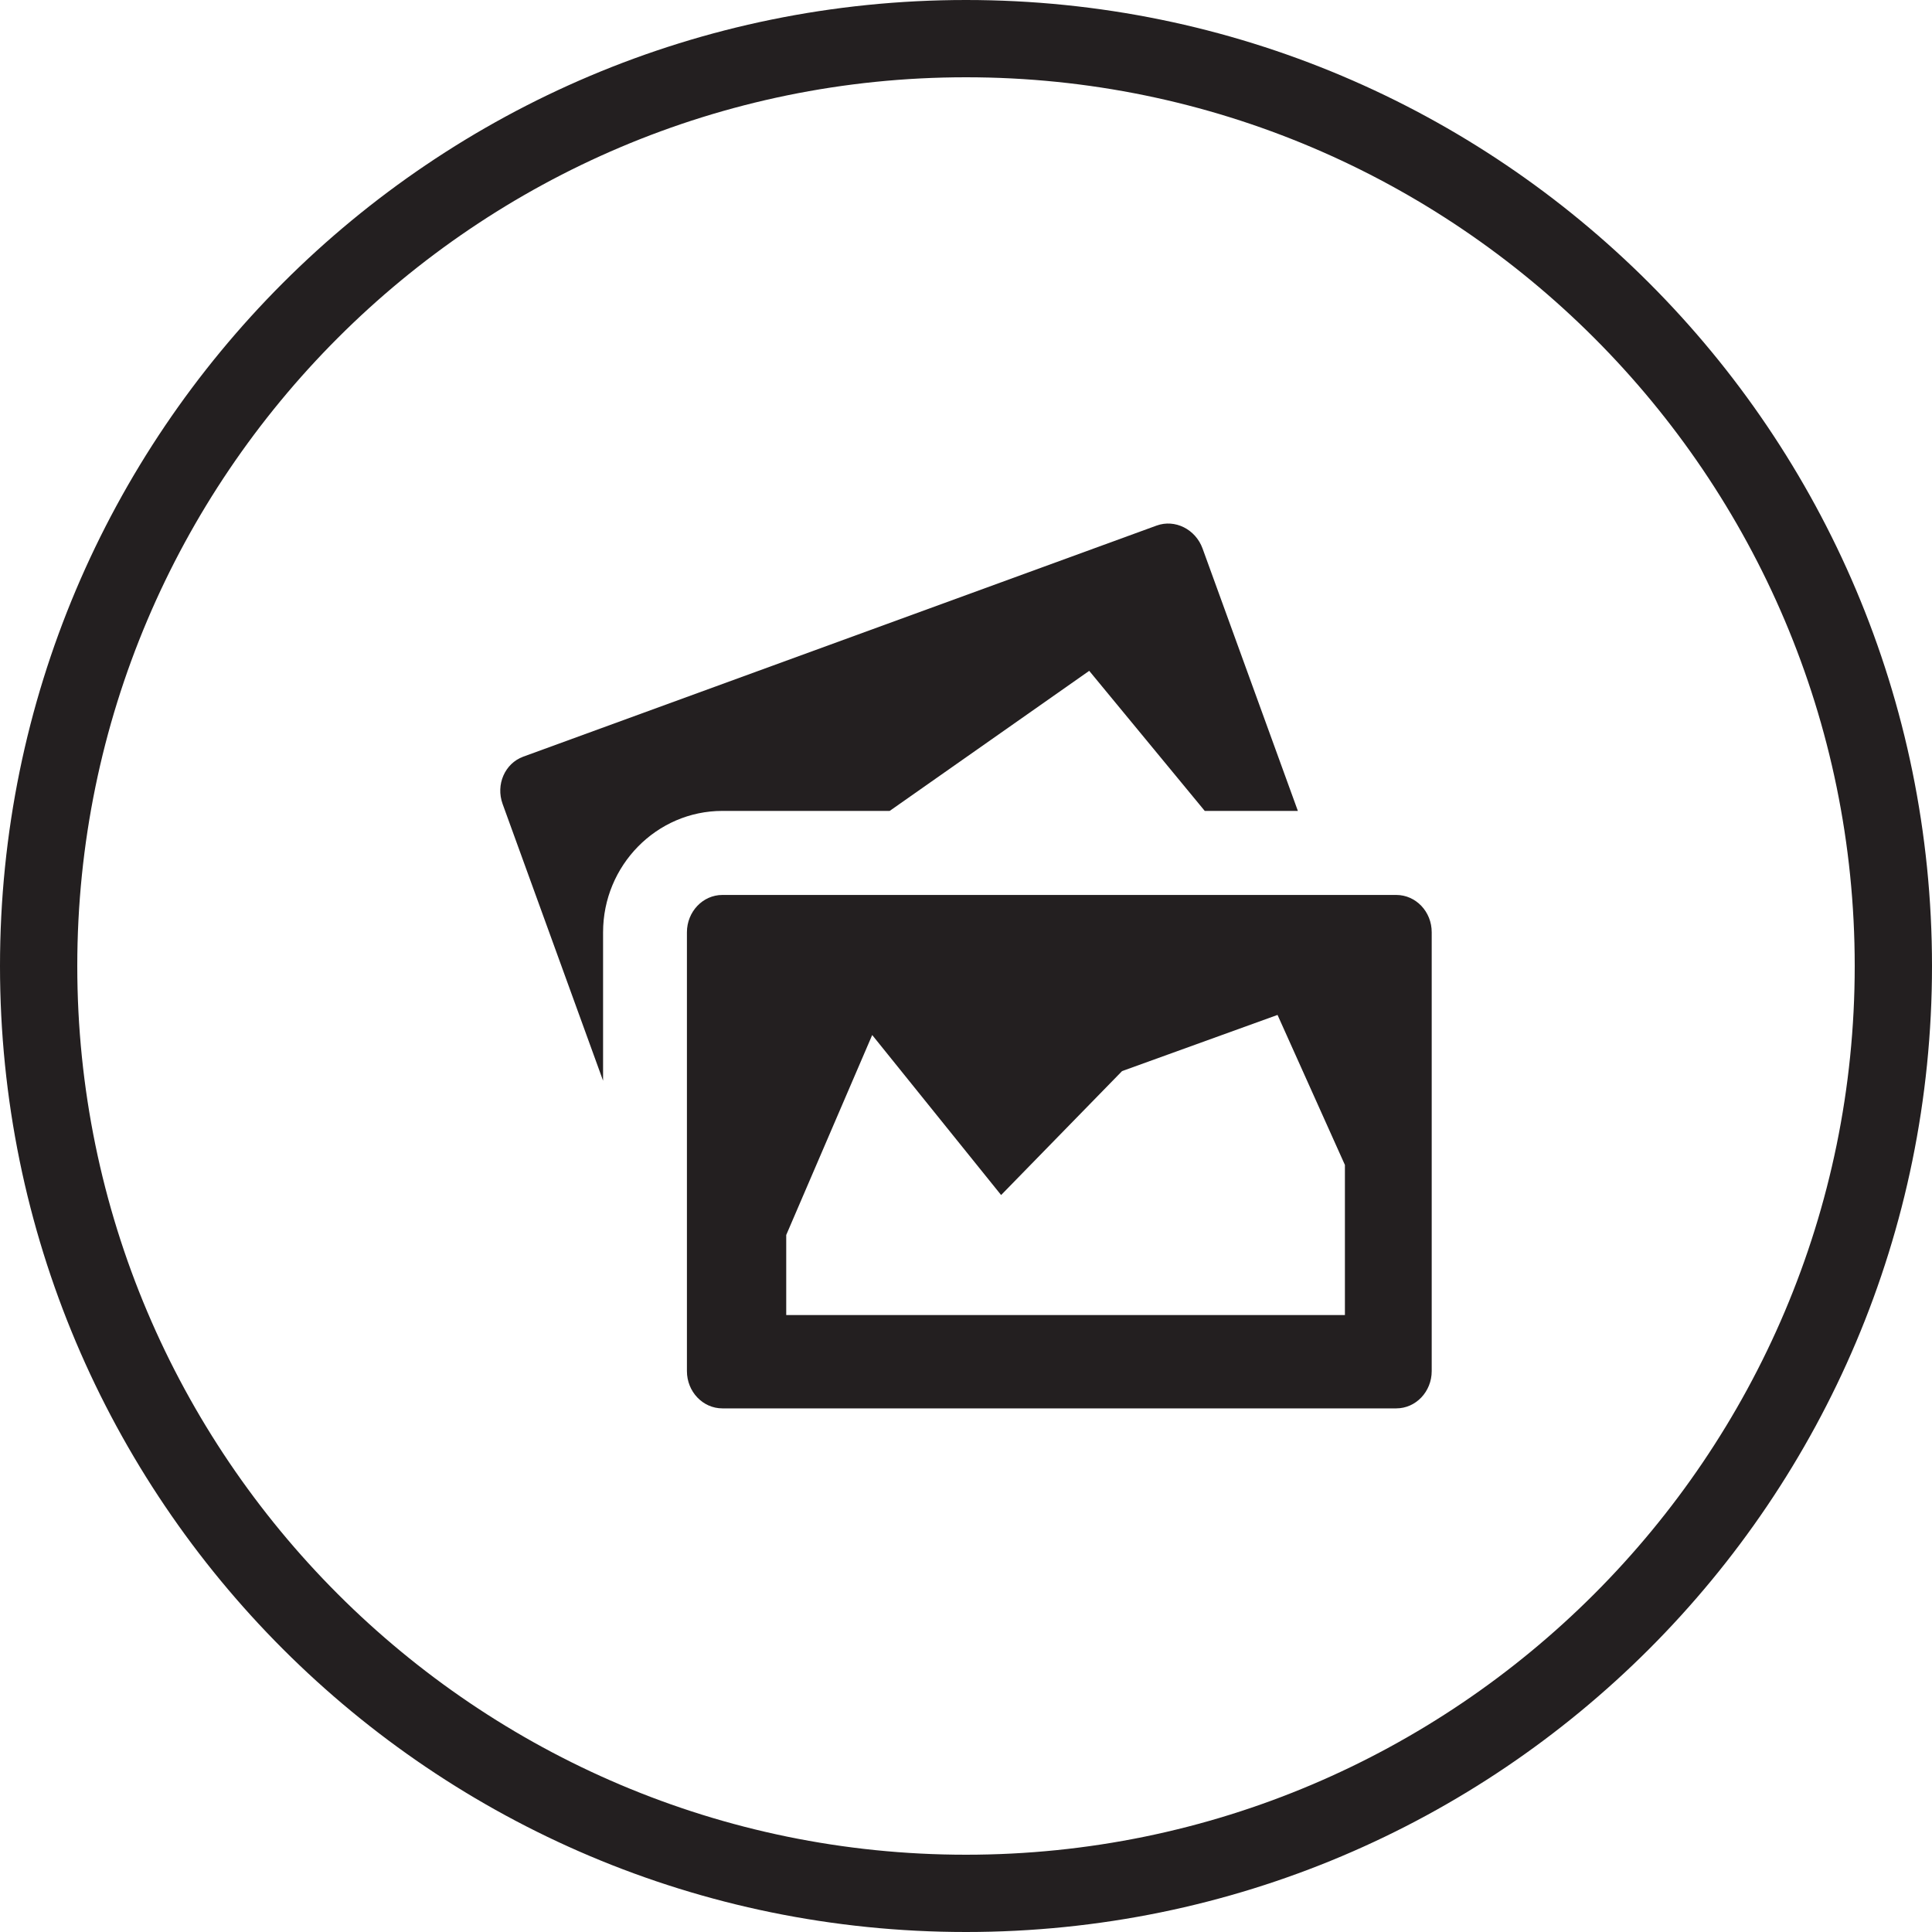 <?xml version="1.0" encoding="utf-8"?>
<!-- Generator: Adobe Illustrator 15.0.2, SVG Export Plug-In . SVG Version: 6.00 Build 0)  -->
<!DOCTYPE svg PUBLIC "-//W3C//DTD SVG 1.1//EN" "http://www.w3.org/Graphics/SVG/1.1/DTD/svg11.dtd">
<svg version="1.1" id="Layer_1" xmlns="http://www.w3.org/2000/svg" xmlns:xlink="http://www.w3.org/1999/xlink" x="0px" y="0px"
	 width="40px" height="40px" viewBox="0 0 40 40" enable-background="new 0 0 40 40" xml:space="preserve">
<g>
	<path fill="#231F20" d="M20,1.6c10.146,0,18.4,8.254,18.4,18.4c0,10.146-8.256,18.4-18.4,18.4C9.854,38.4,1.6,30.146,1.6,20
		C1.6,9.854,9.854,1.6,20,1.6 M20,0C8.954,0,0,8.954,0,20s8.954,20,20,20s20-8.954,20-20S31.046,0,20,0L20,0z"/>
</g>
<path fill="#231F20" d="M27.844,27.227H16.278v-1.658l1.78-4.14l2.669,3.313l2.504-2.566l3.219-1.163l1.395,3.106V27.227
	L27.844,27.227z M28.908,18.529H14.956c-0.406,0-0.734,0.348-0.734,0.773v9.085c0,0.426,0.329,0.772,0.734,0.772h13.952
	c0.406,0,0.734-0.347,0.734-0.772v-9.085C29.643,18.875,29.314,18.529,28.908,18.529L28.908,18.529z M26.871,16.789l-1.973-5.432
	c-0.146-0.401-0.572-0.614-0.953-0.475l-13.112,4.784c-0.381,0.14-0.572,0.578-0.427,0.979l2.08,5.73v-3.073
	c0-1.384,1.108-2.513,2.47-2.513h3.464l4.131-2.9l2.392,2.9L26.871,16.789L26.871,16.789z"/>
</svg>
